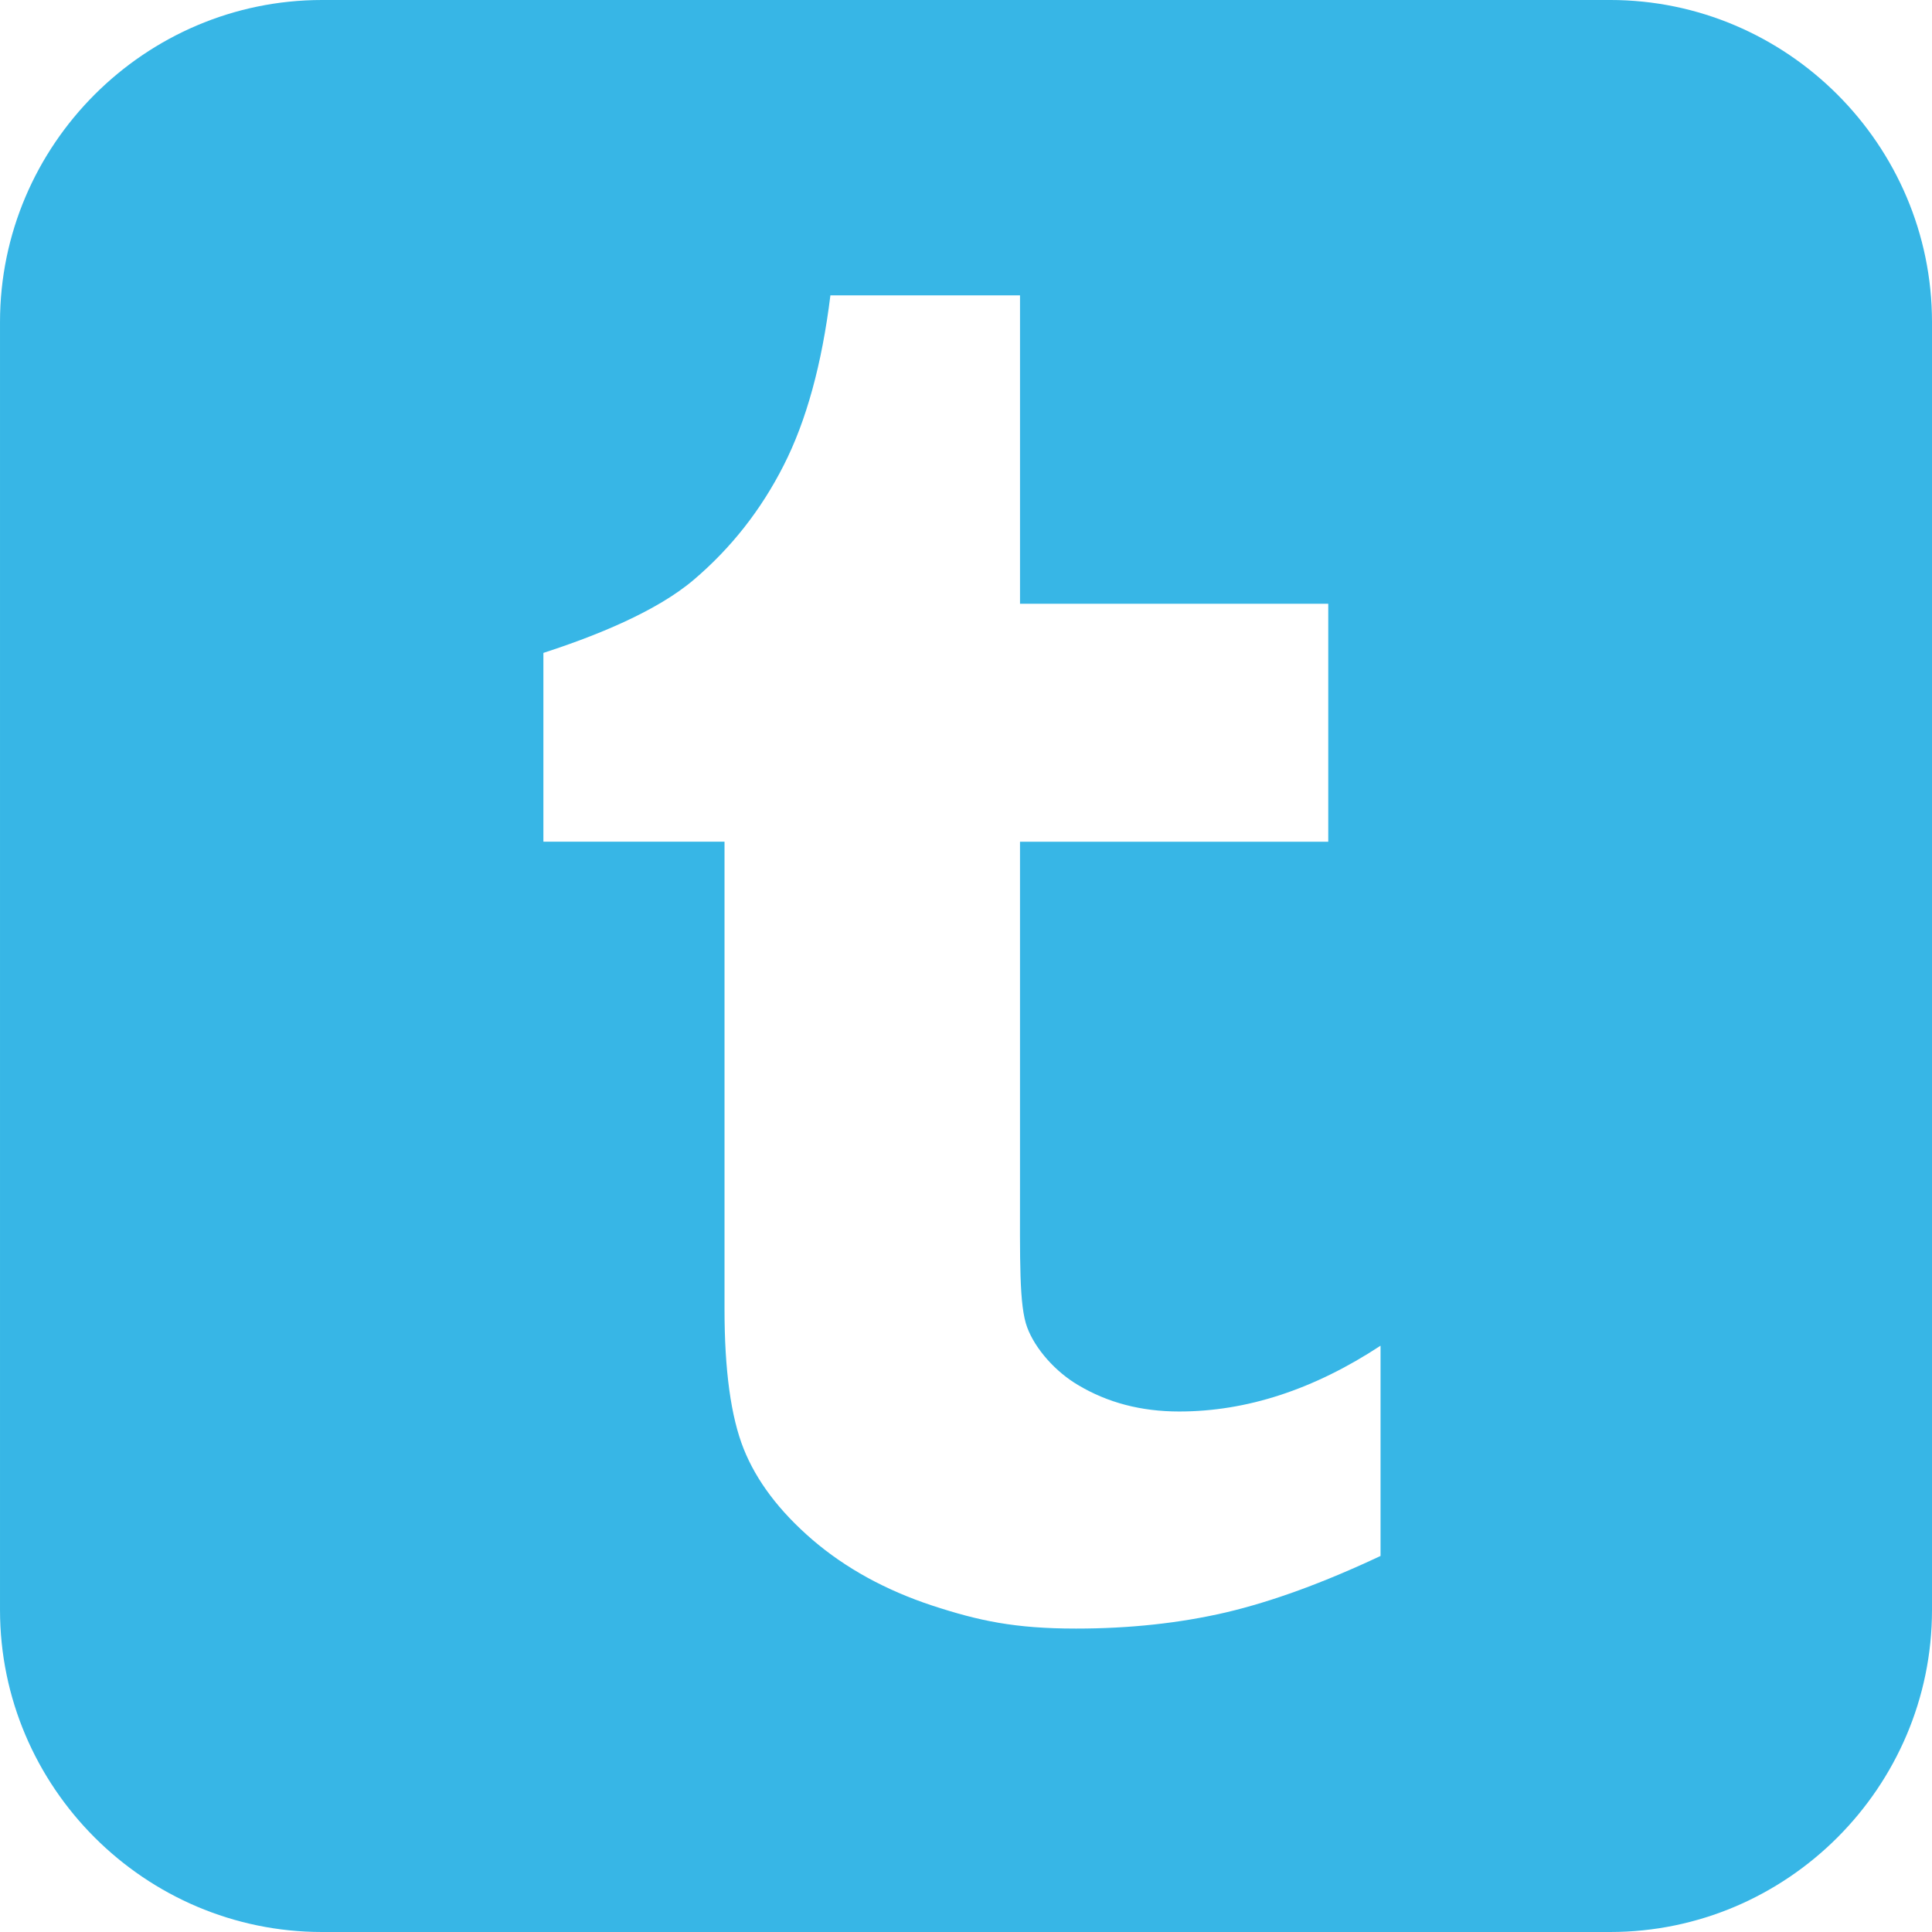 <?xml version="1.0" encoding="utf-8"?>
<!-- Generated by IcoMoon.io -->
<!DOCTYPE svg PUBLIC "-//W3C//DTD SVG 1.1//EN" "http://www.w3.org/Graphics/SVG/1.1/DTD/svg11.dtd">
<svg version="1.1" xmlns="http://www.w3.org/2000/svg" xmlns:xlink="http://www.w3.org/1999/xlink" width="200" height="200" viewBox="0 0 200 200">
<g>
</g>
	<path d="M166.676 0h-133.338c-18.336 0-33.337 15.003-33.337 33.337v133.325c0 18.347 15.002 33.338 33.337 33.338h133.338c18.334 0 33.324-14.99 33.324-33.338v-133.326c-0.002-18.334-14.992-33.337-33.324-33.337zM142.913 161.072c-5.889 2.771-11.236 4.724-16.016 5.847-4.784 1.111-9.953 1.671-15.508 1.671-6.311 0-10.034-0.793-14.88-2.38-4.845-1.599-8.984-3.881-12.402-6.811-3.429-2.955-5.798-6.093-7.122-9.413-1.325-3.321-1.984-8.143-1.984-14.454v-48.399h-18.749v-19.544c5.419-1.758 11.706-4.284 15.563-7.568 3.875-3.295 6.976-7.238 9.313-11.852 2.345-4.603 3.955-10.474 4.834-17.591h19.629v31.922h31.909v24.634h-31.91v35.388c0 8.008-0.103 12.622 0.745 14.893 0.842 2.258 2.954 4.602 5.254 5.957 3.058 1.831 6.544 2.746 10.474 2.746 6.989 0 13.941-2.271 20.85-6.812v21.766z" fill="#37b6e6" />
</svg>
